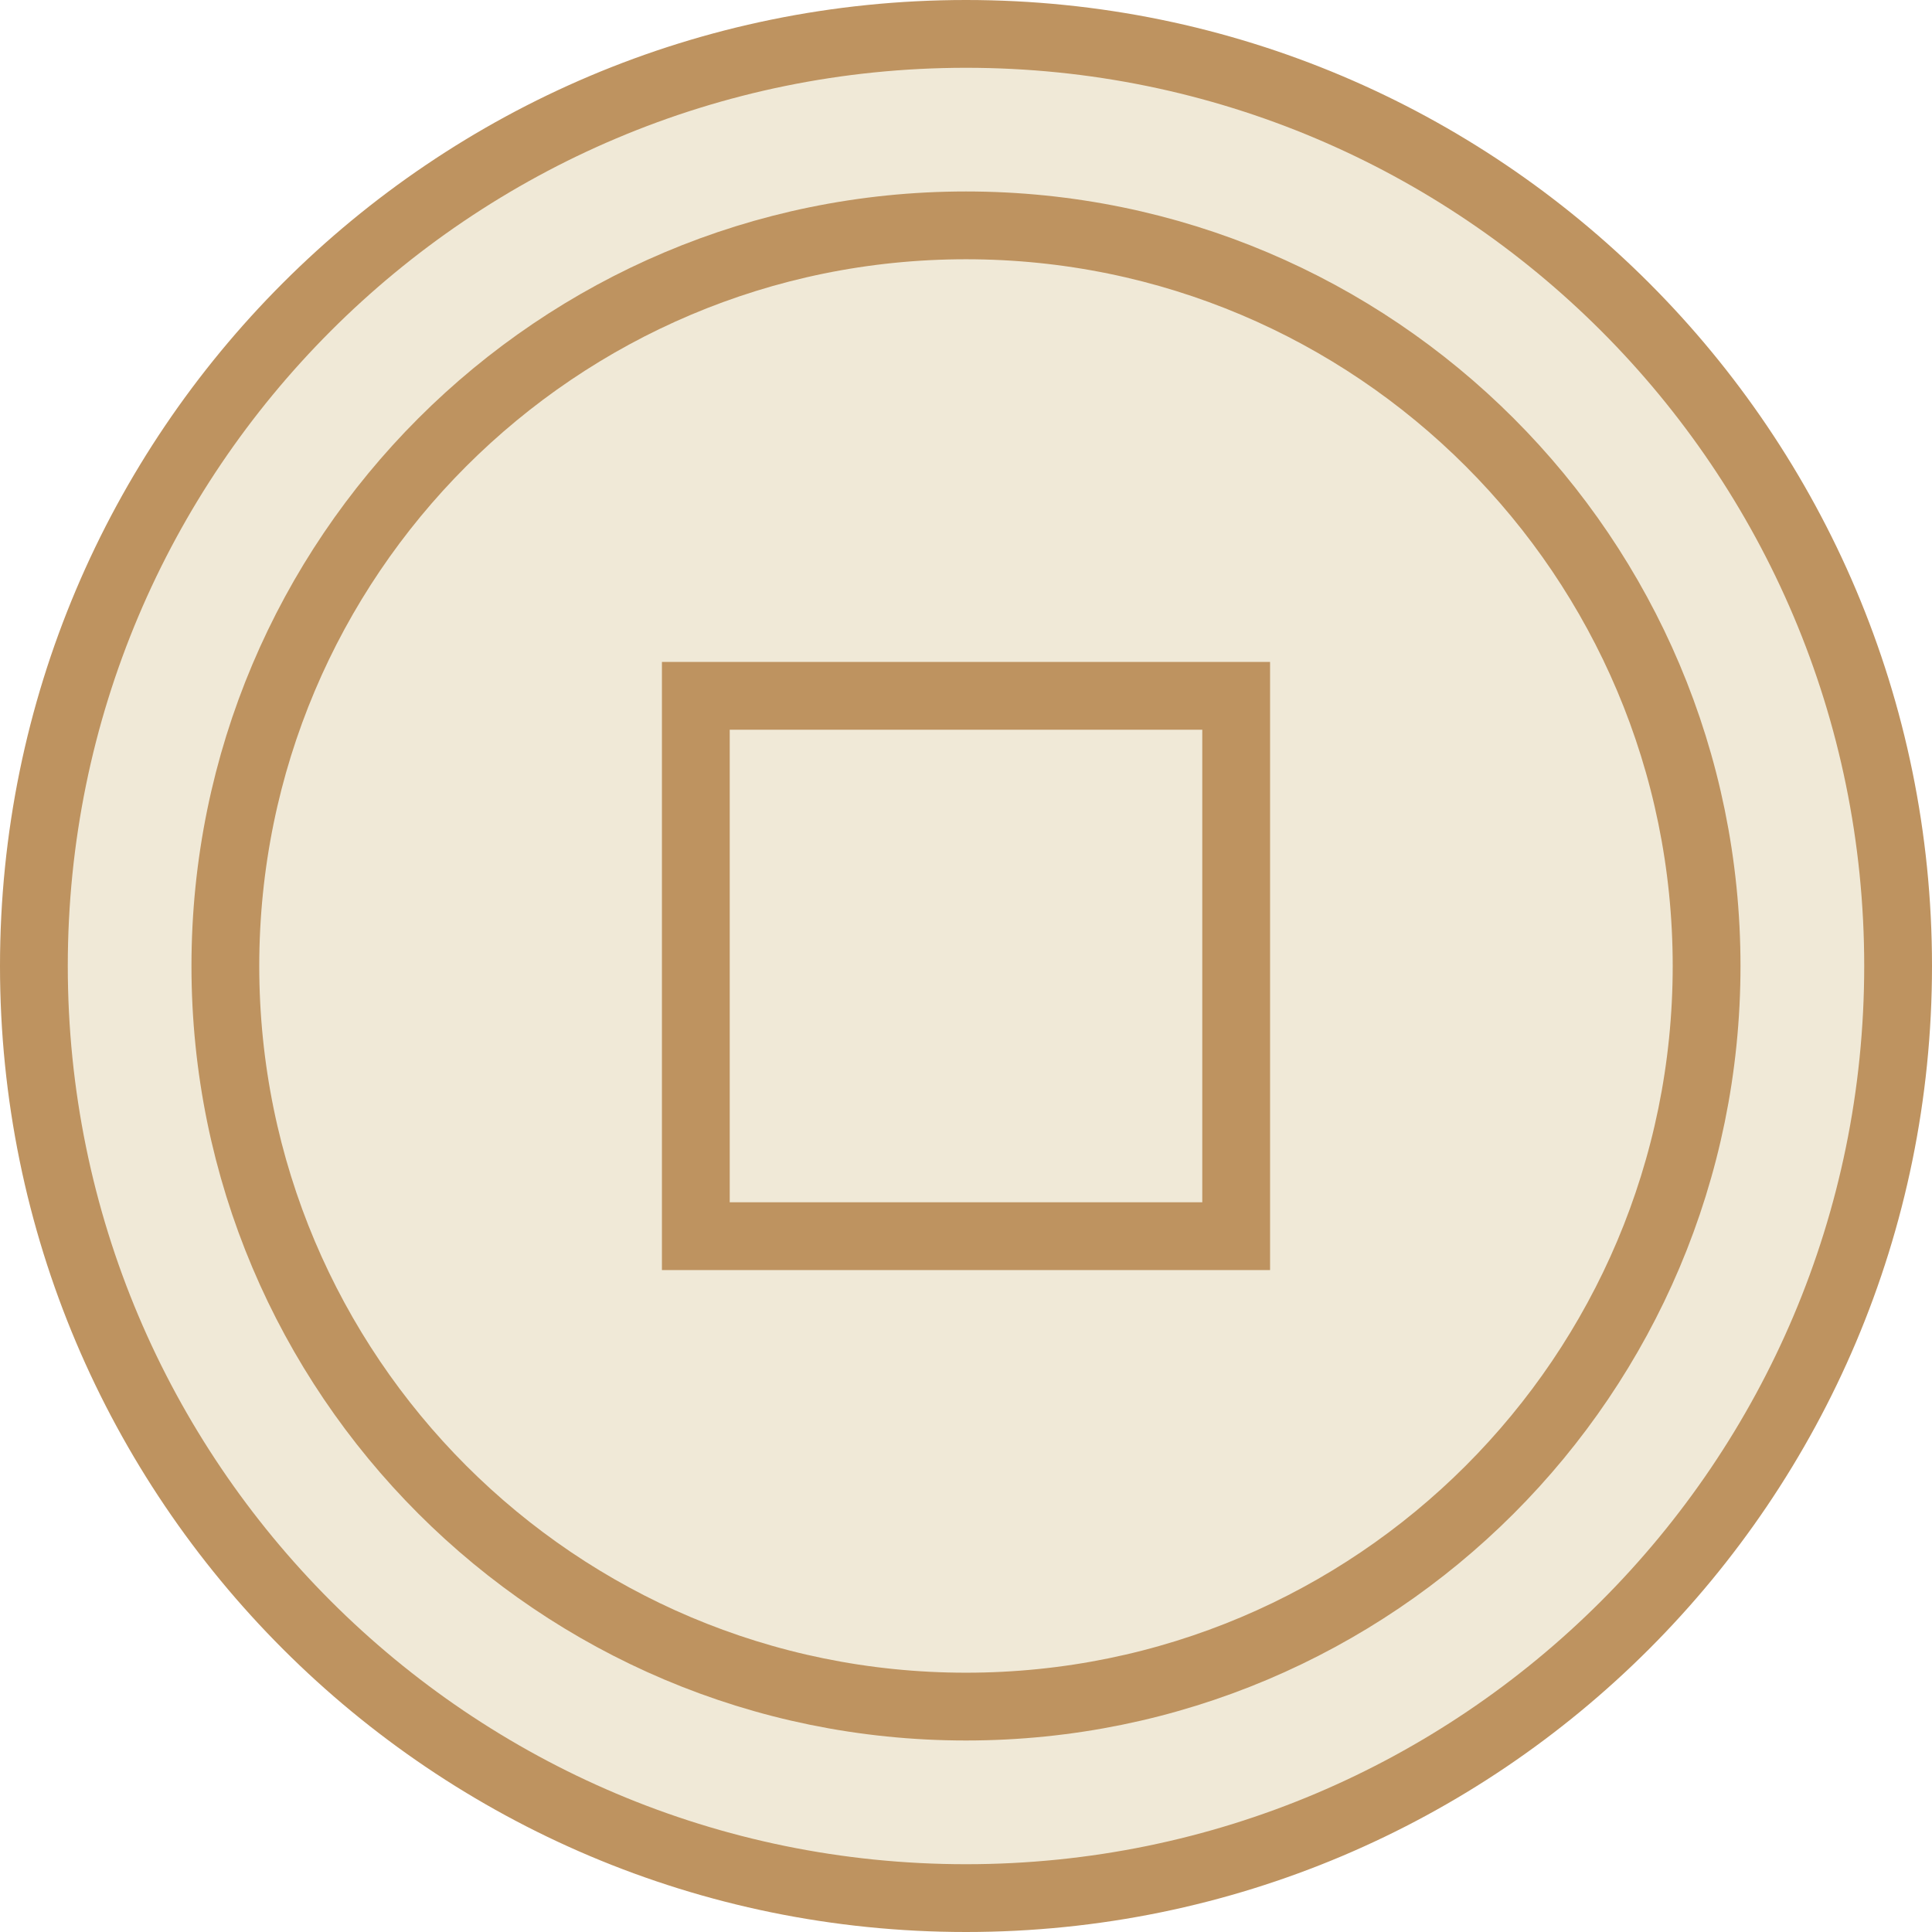 <svg width="57" height="57" viewBox="0 0 57 57" fill="none" xmlns="http://www.w3.org/2000/svg">
<path d="M28.5 56C43.688 56 56 43.688 56 28.5C56 13.312 43.688 1 28.5 1C13.312 1 1 13.312 1 28.5C1 43.688 13.312 56 28.5 56Z" fill="#F0E9D7" stroke="#BE9360" stroke-width="2" stroke-miterlimit="10"/>
<path d="M28.5 50.35C40.568 50.35 50.35 40.568 50.35 28.5C50.35 16.432 40.568 6.649 28.5 6.649C16.432 6.649 6.649 16.432 6.649 28.5C6.649 40.568 16.432 50.35 28.5 50.35Z" stroke="#BE9360" stroke-width="2" stroke-miterlimit="10"/>
<path d="M36.471 20.529H20.529V36.471H36.471V20.529Z" fill="#F0E9D7" stroke="#BE9360" stroke-width="2" stroke-miterlimit="10"/>
</svg>
